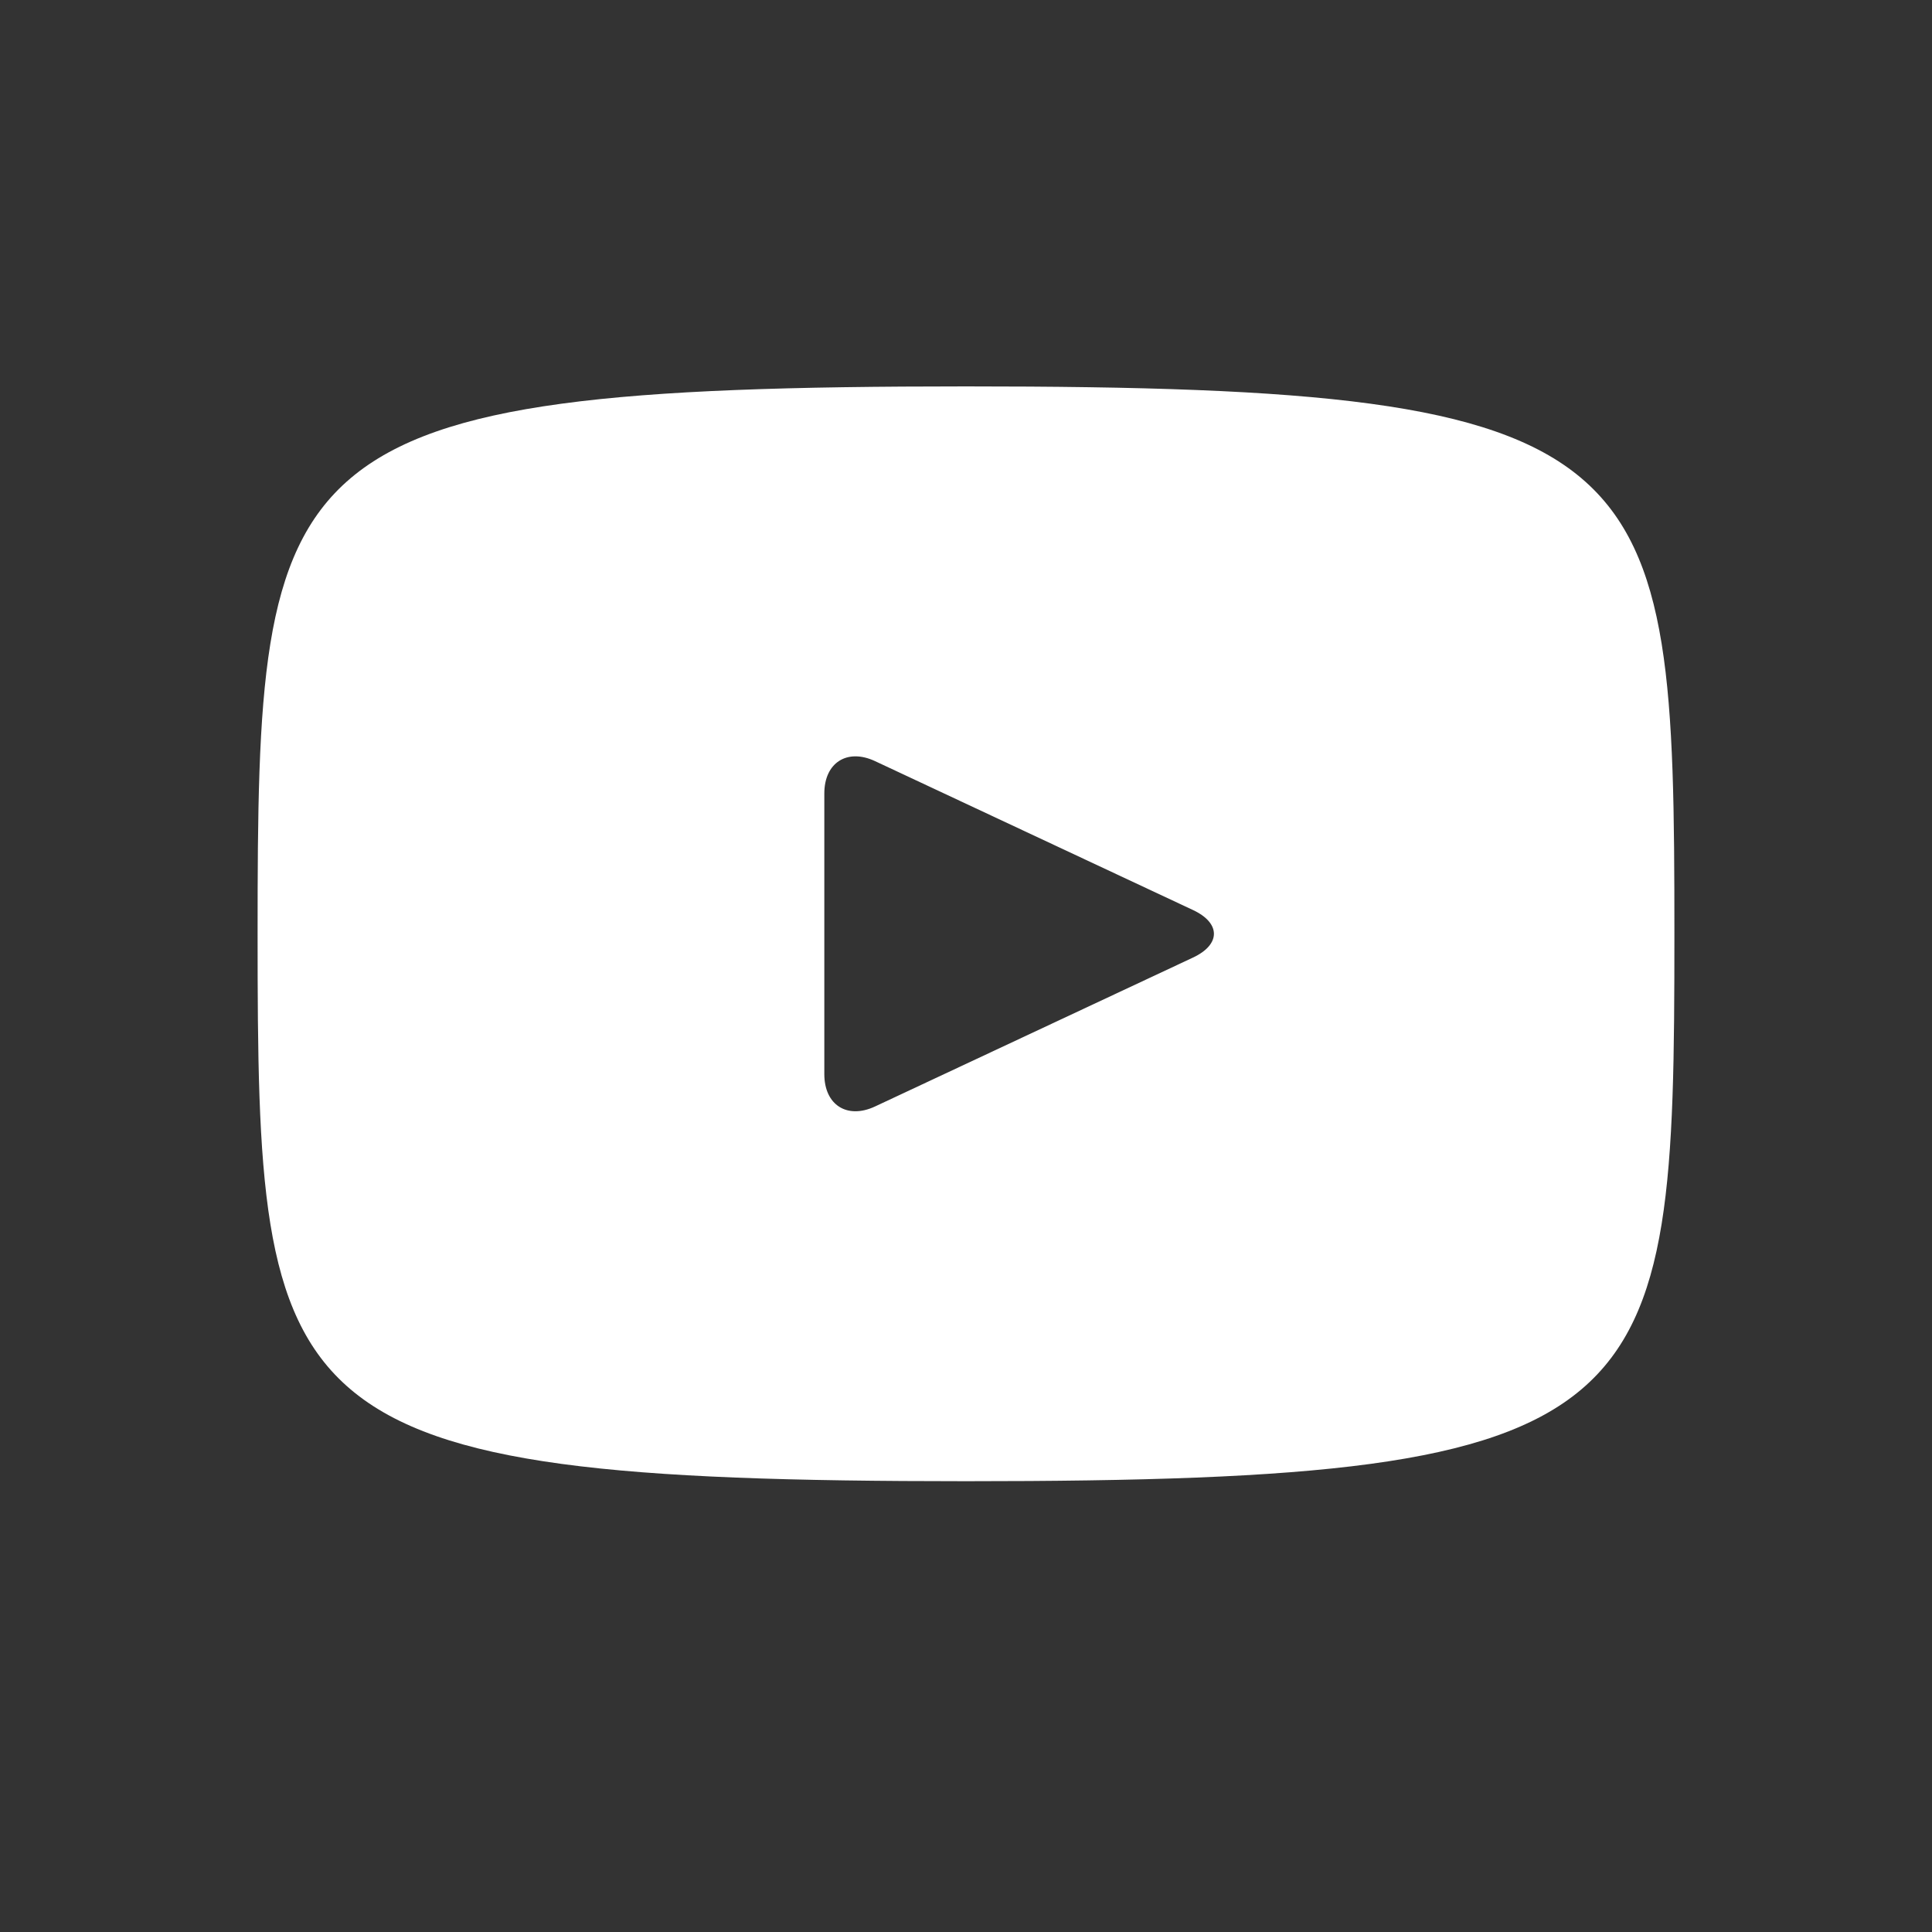 <?xml version="1.0" encoding="UTF-8"?>
<svg width="30px" height="30px" viewBox="0 0 30 30" version="1.1" xmlns="http://www.w3.org/2000/svg" xmlns:xlink="http://www.w3.org/1999/xlink">
    <rect x="0" y="0" width="30" height="30" fill="#333333" stroke="none"/>
    <!-- Generator: Sketch 46.1 (44463) - http://www.bohemiancoding.com/sketch -->
    <title>yt-white</title>
    <desc>Created with Sketch.</desc>
    <defs></defs>
    <g id="Page-1" stroke="none" stroke-width="1" fill="none" fill-rule="evenodd">
        <g id="yt-white" fill="#FFFFFF">
            <g id="youtube" transform="translate(4, 6)">
                <g id="Youtube">
                    <path d="M11,3.19744231e-14 C0.189,3.19744231e-14 4.26325641e-14,0.965 4.26325641e-14,8.5 C4.26325641e-14,16.035 0.189,17 11,17 C21.811,17 22,16.035 22,8.5 C22,0.965 21.811,3.19744231e-14 11,3.19744231e-14 L11,3.19744231e-14 Z M14.525,8.869 L9.586,11.182 C9.154,11.383 8.8,11.158 8.8,10.679 L8.8,6.321 C8.8,5.843 9.154,5.617 9.586,5.818 L14.525,8.131 C14.958,8.334 14.958,8.666 14.525,8.869 L14.525,8.869 Z" id="Shape"></path>
                </g>
            </g>
        </g>
    </g>
</svg>